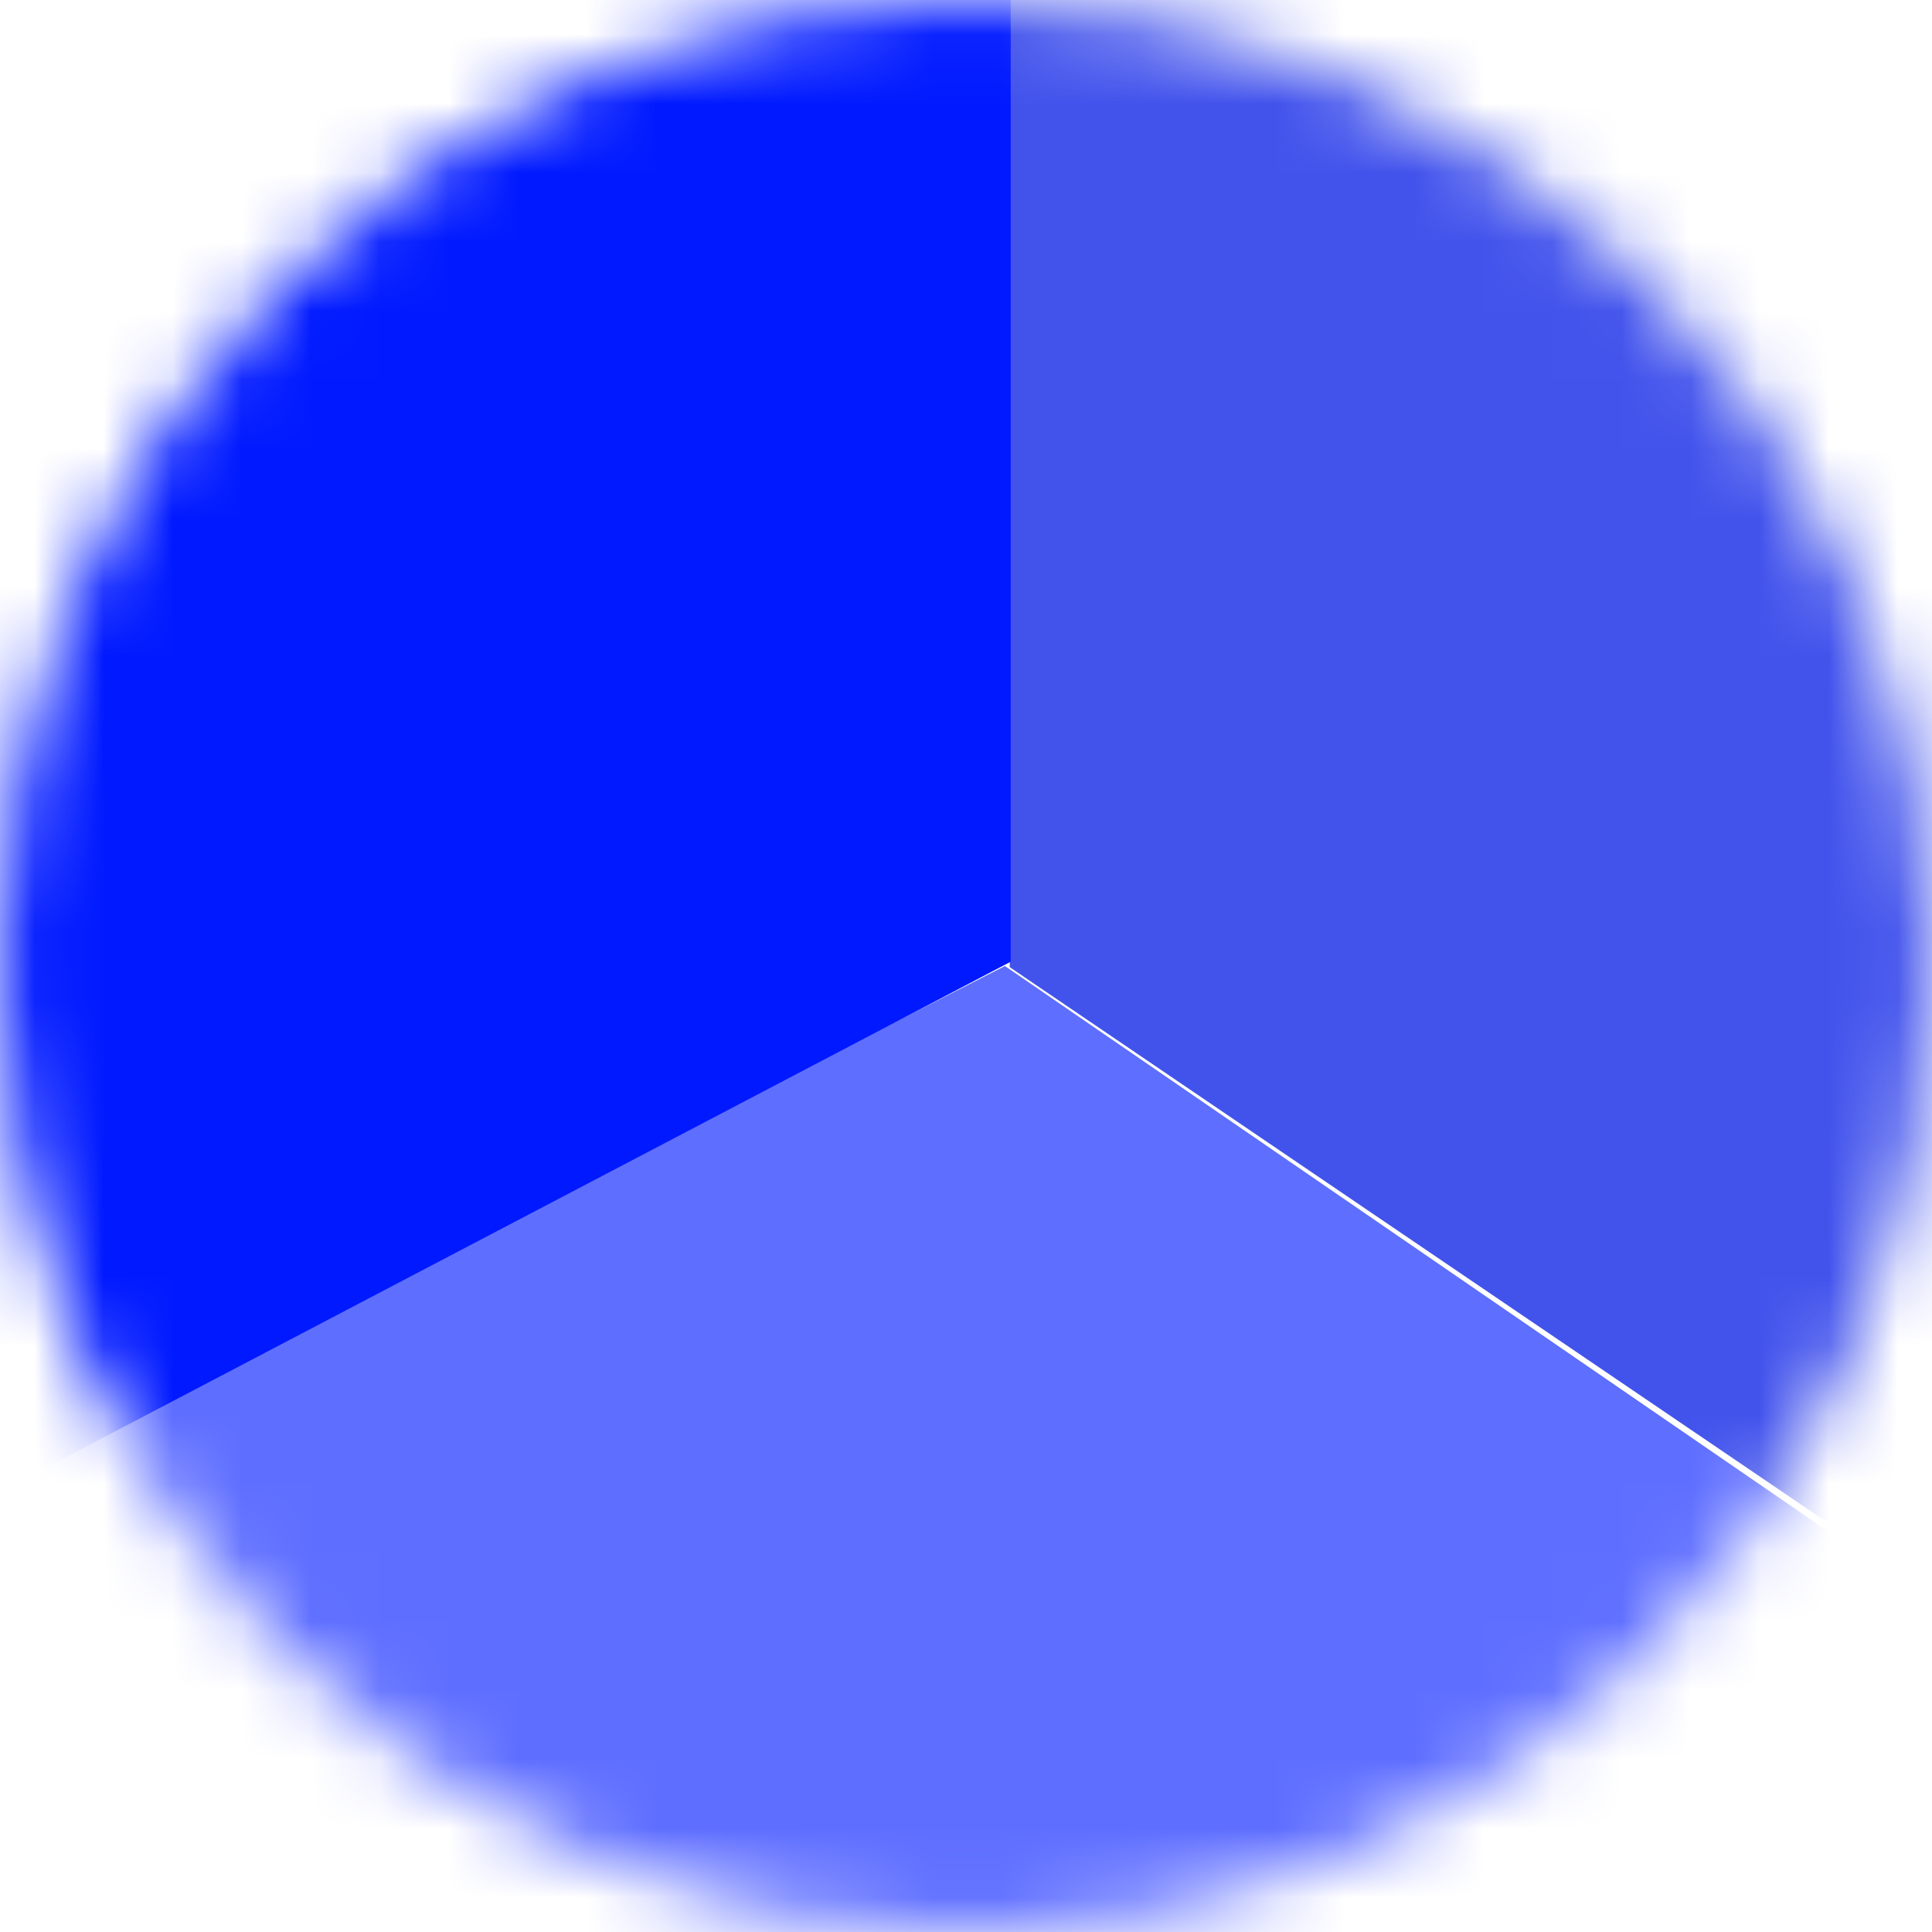 <svg width="28" height="28" viewBox="0 0 28 28" fill="none" xmlns="http://www.w3.org/2000/svg">
<mask id="mask0_116_4583" style="mask-type:alpha" maskUnits="userSpaceOnUse" x="0" y="0" width="28" height="28">
<circle cx="14" cy="14" r="14" fill="#F1592A"/>
</mask>
<g mask="url(#mask0_116_4583)">
<path d="M14.564 14L-16.66 29.96H37.8L14.564 14Z" fill="#5E6EFF"/>
<path d="M14.634 14.017L47.181 36.12L14.634 -21.7L14.634 14.017Z" fill="#4253EC"/>
<path d="M14.648 13.938L14.648 -28.42L-23.38 33.88L14.648 13.938Z" fill="#0019FF"/>
</g>
</svg>
